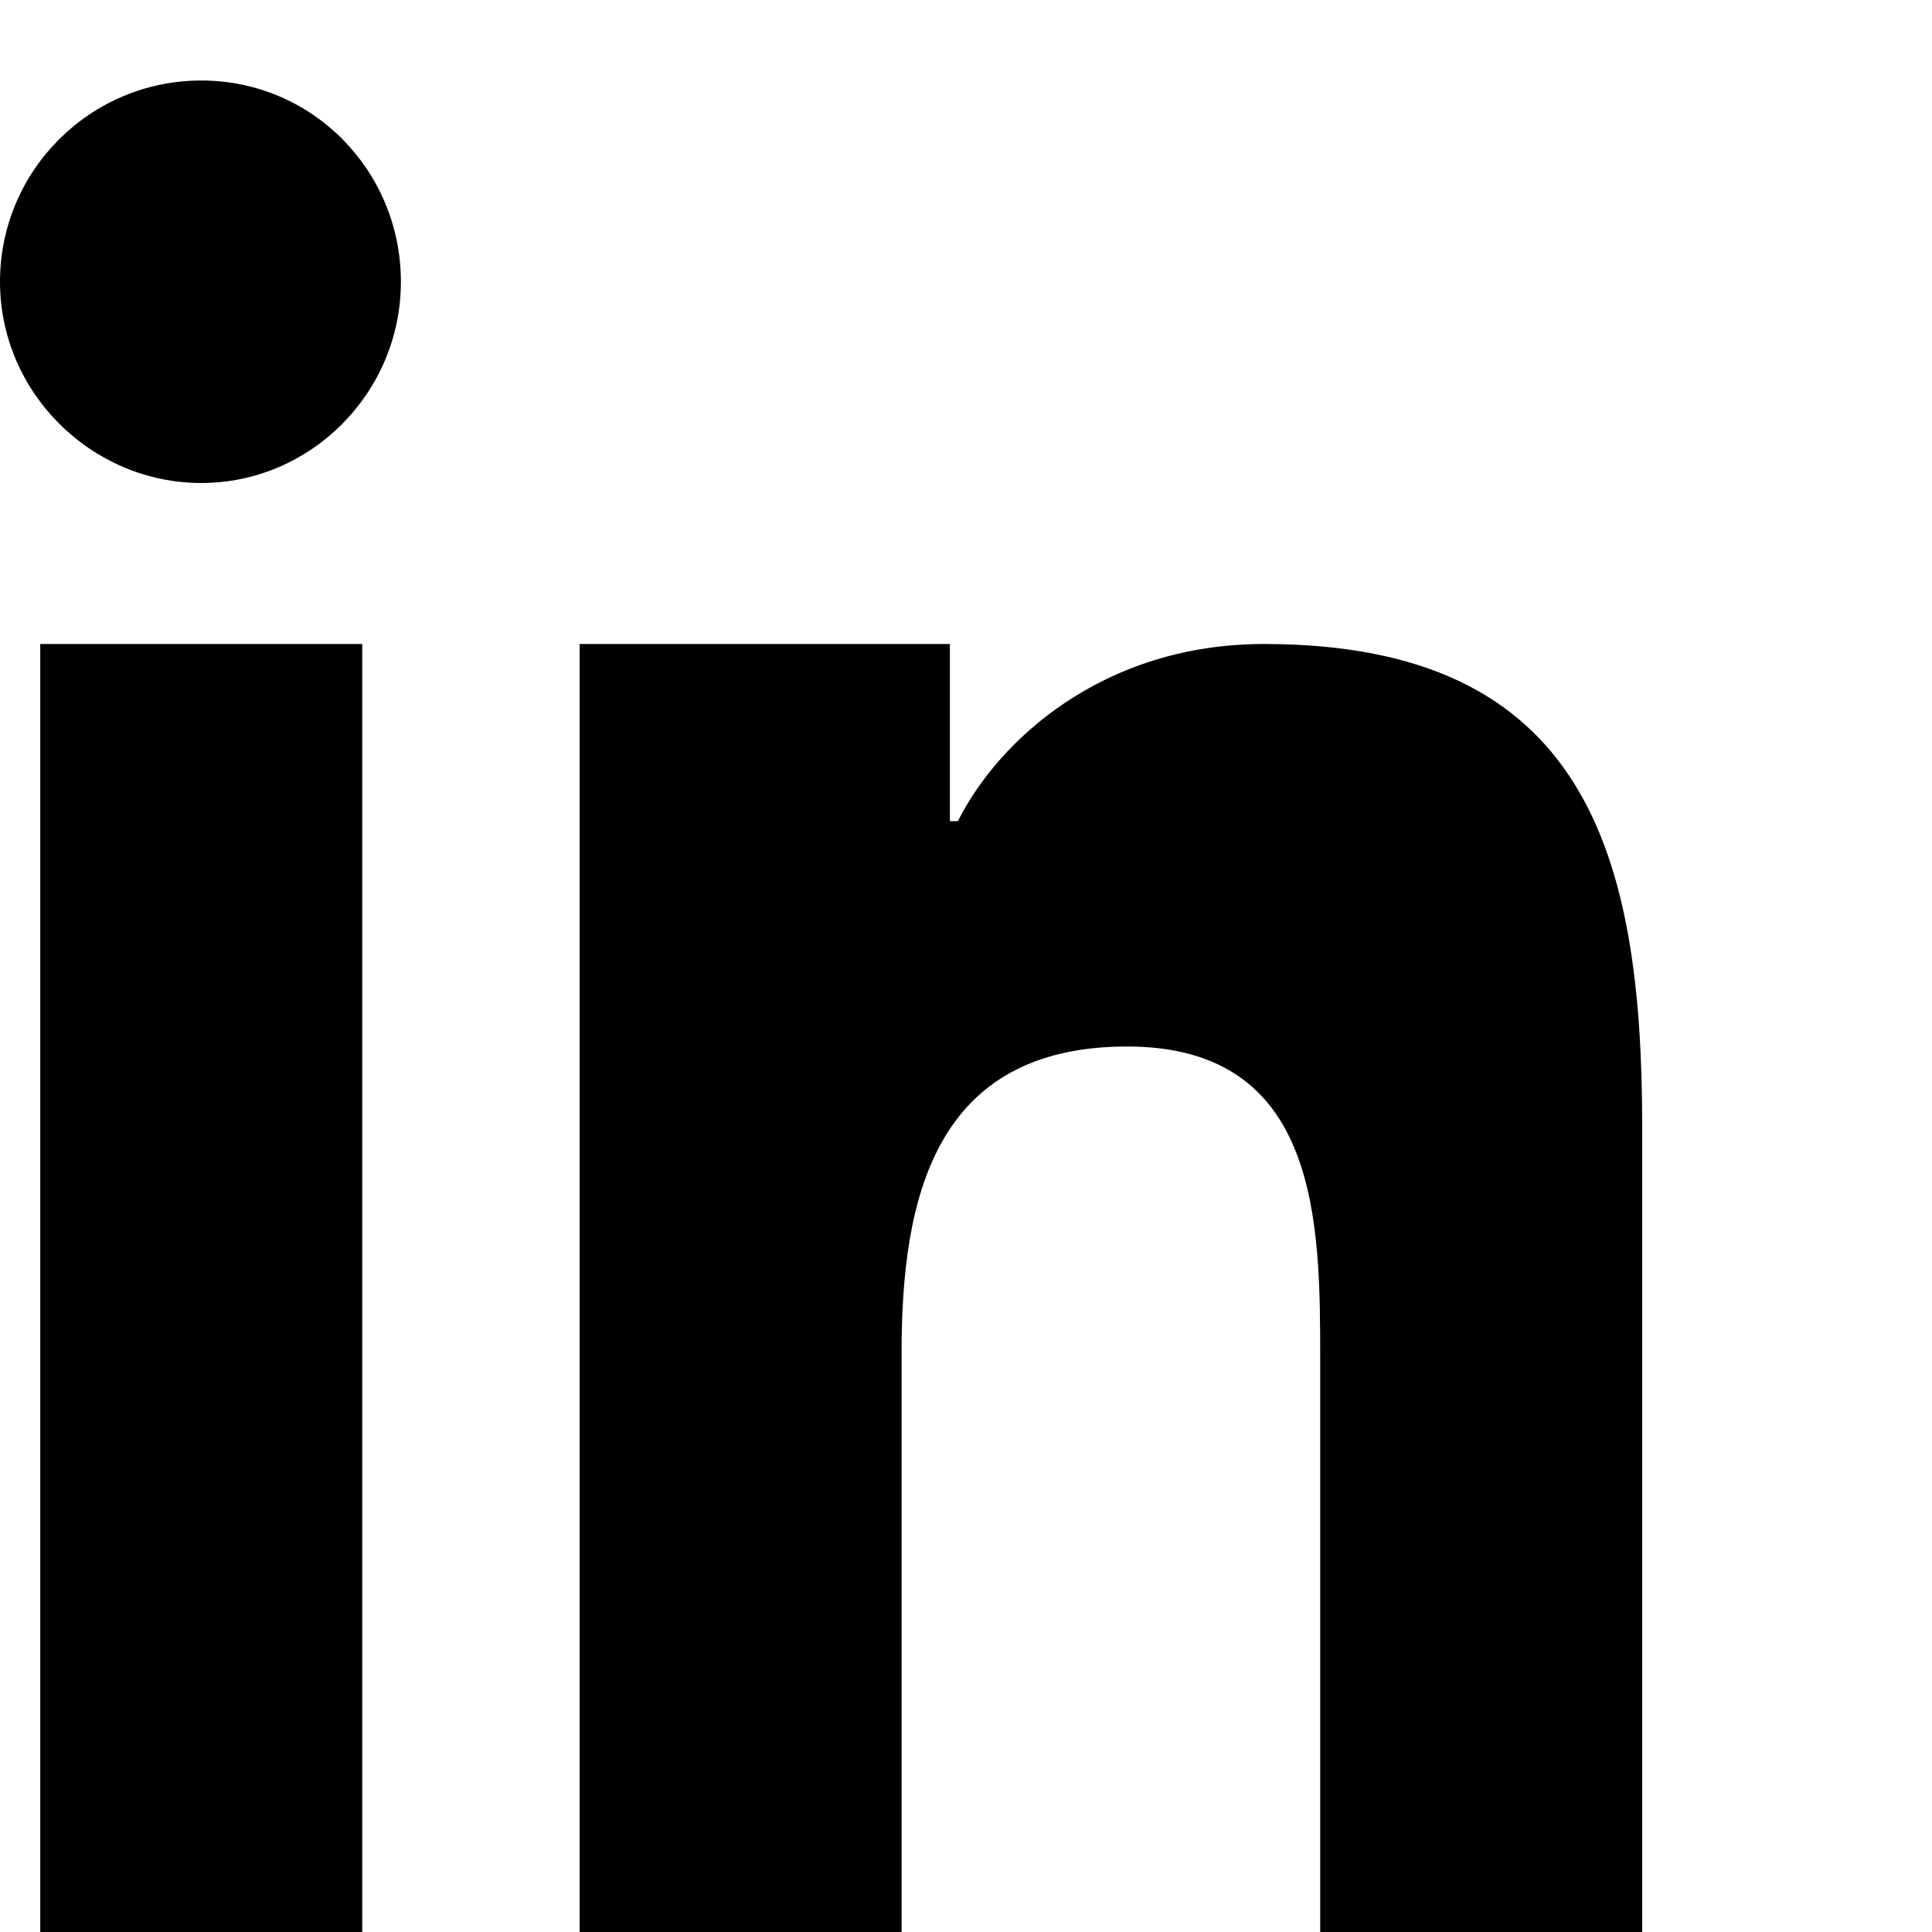 <svg xmlns="http://www.w3.org/2000/svg" viewBox="0 0 24 24">
  <path d="M4.98 3.5C4.98 4.88 3.86 6 2.5 6S0 4.88 0 3.5 1.12 1 2.5 1s2.48 1.12 2.48 2.5zM.5 8h4V24h-4V8zm7.5 0h3.8v2.2h.1c.5-1 1.8-2.2 3.8-2.2 4 0 4.7 2.6 4.7 6V24h-4v-7.1c0-1.7 0-3.9-2.4-3.9s-2.8 1.9-2.8 3.8V24h-4V8z"/>
</svg>


